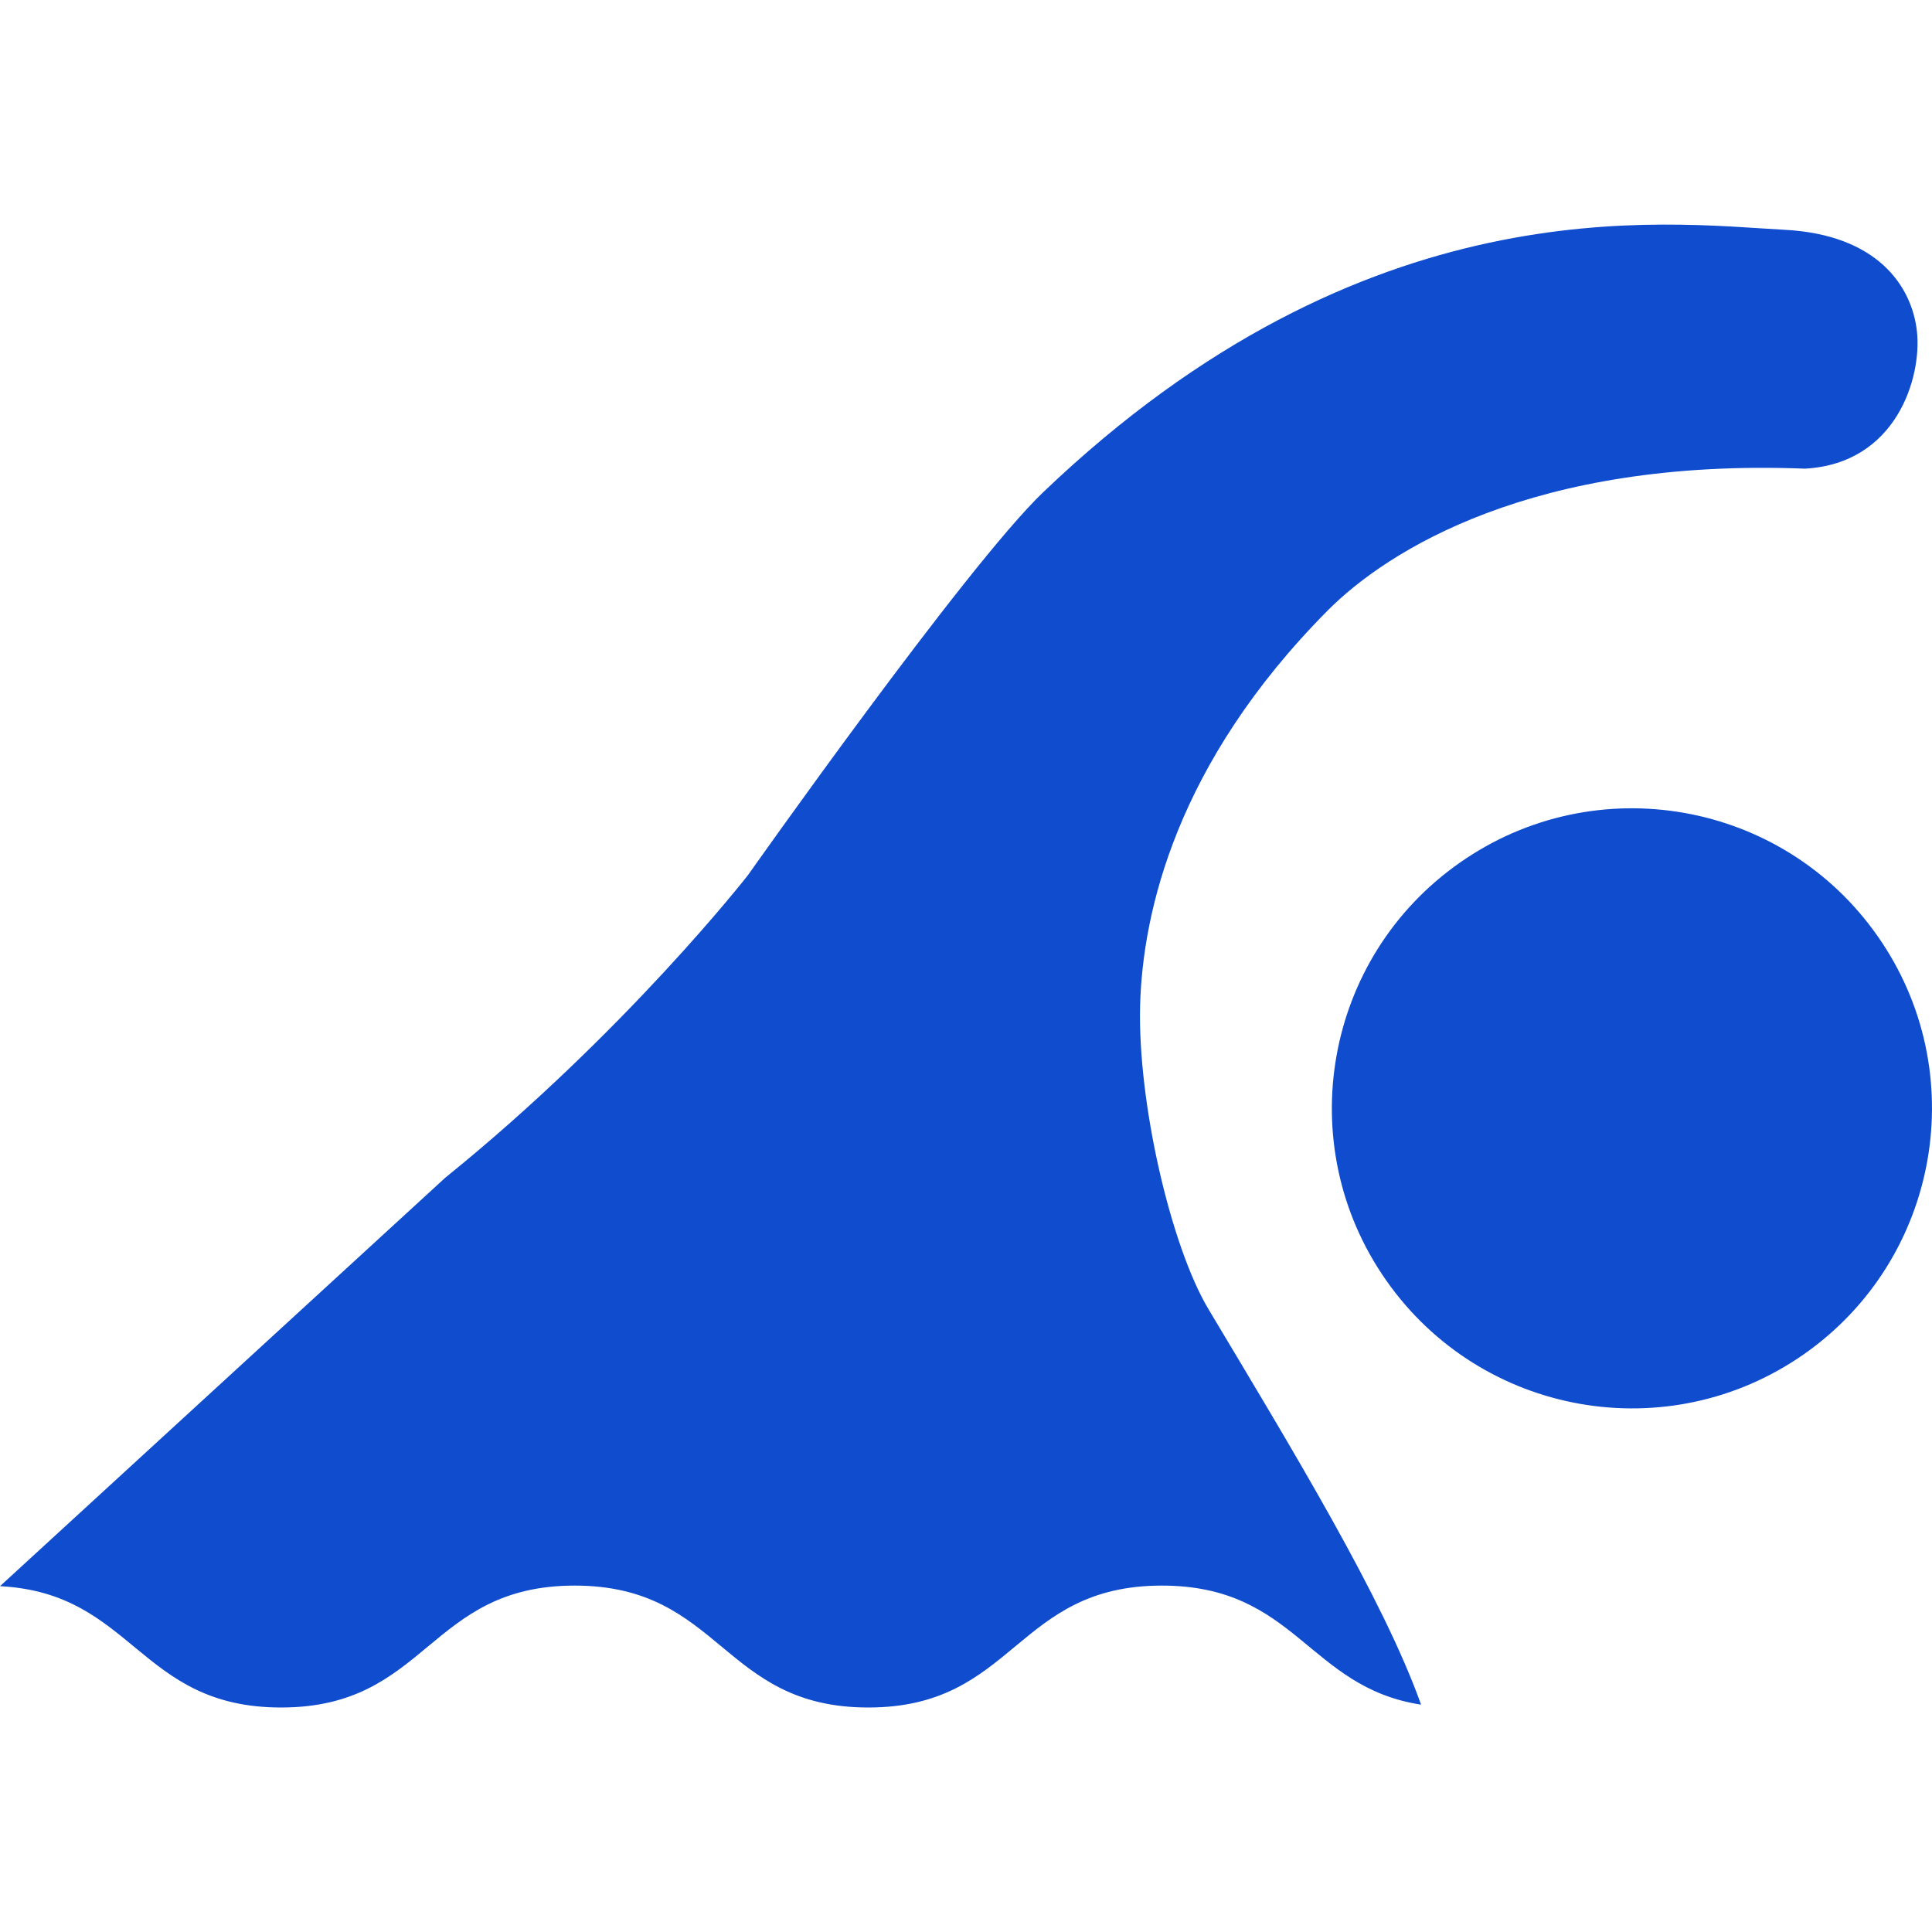 <?xml version="1.0" encoding="UTF-8"?>
<svg xmlns="http://www.w3.org/2000/svg" xmlns:xlink="http://www.w3.org/1999/xlink" width="40px" height="40px" viewBox="0 0 40 40" version="1.1">
<g id="surface1">
<path style=" stroke:none;fill-rule:nonzero;fill:rgb(5.882%,29.804%,80.784%);fill-opacity:1;" d="M 38.875 19.383 C 36.91 16.574 33.035 15.891 30.227 17.859 C 27.414 19.824 26.73 23.699 28.699 26.508 C 30.668 29.32 34.539 30.004 37.352 28.035 C 40.16 26.066 40.844 22.191 38.875 19.383 Z M 38.875 19.383 "/>
<path style=" stroke:none;fill-rule:nonzero;fill:rgb(5.882%,29.804%,80.784%);fill-opacity:1;" d="M 23.605 20.805 C 23.66 18.891 24.348 15.809 27.48 12.648 C 28.723 11.395 31.738 9.484 37.371 9.703 C 39.266 9.598 39.793 7.809 39.688 6.859 C 39.582 5.914 38.859 4.859 36.953 4.758 C 34.43 4.621 28.281 3.797 21.594 10.195 C 20.004 11.715 15.484 18.121 15.484 18.121 C 15.484 18.121 12.953 21.367 9.219 24.383 L 0 32.84 C 2.773 32.984 2.871 35.352 5.82 35.352 C 8.859 35.352 8.859 32.828 11.898 32.828 C 14.938 32.828 14.938 35.352 17.977 35.352 C 21.016 35.352 21.016 32.828 24.055 32.828 C 26.836 32.828 27.078 34.934 29.422 35.293 C 28.633 33.086 26.766 30.027 25.016 27.098 C 24.242 25.797 23.551 22.832 23.605 20.805 Z M 23.605 20.805 "/>
</g>
</svg>
